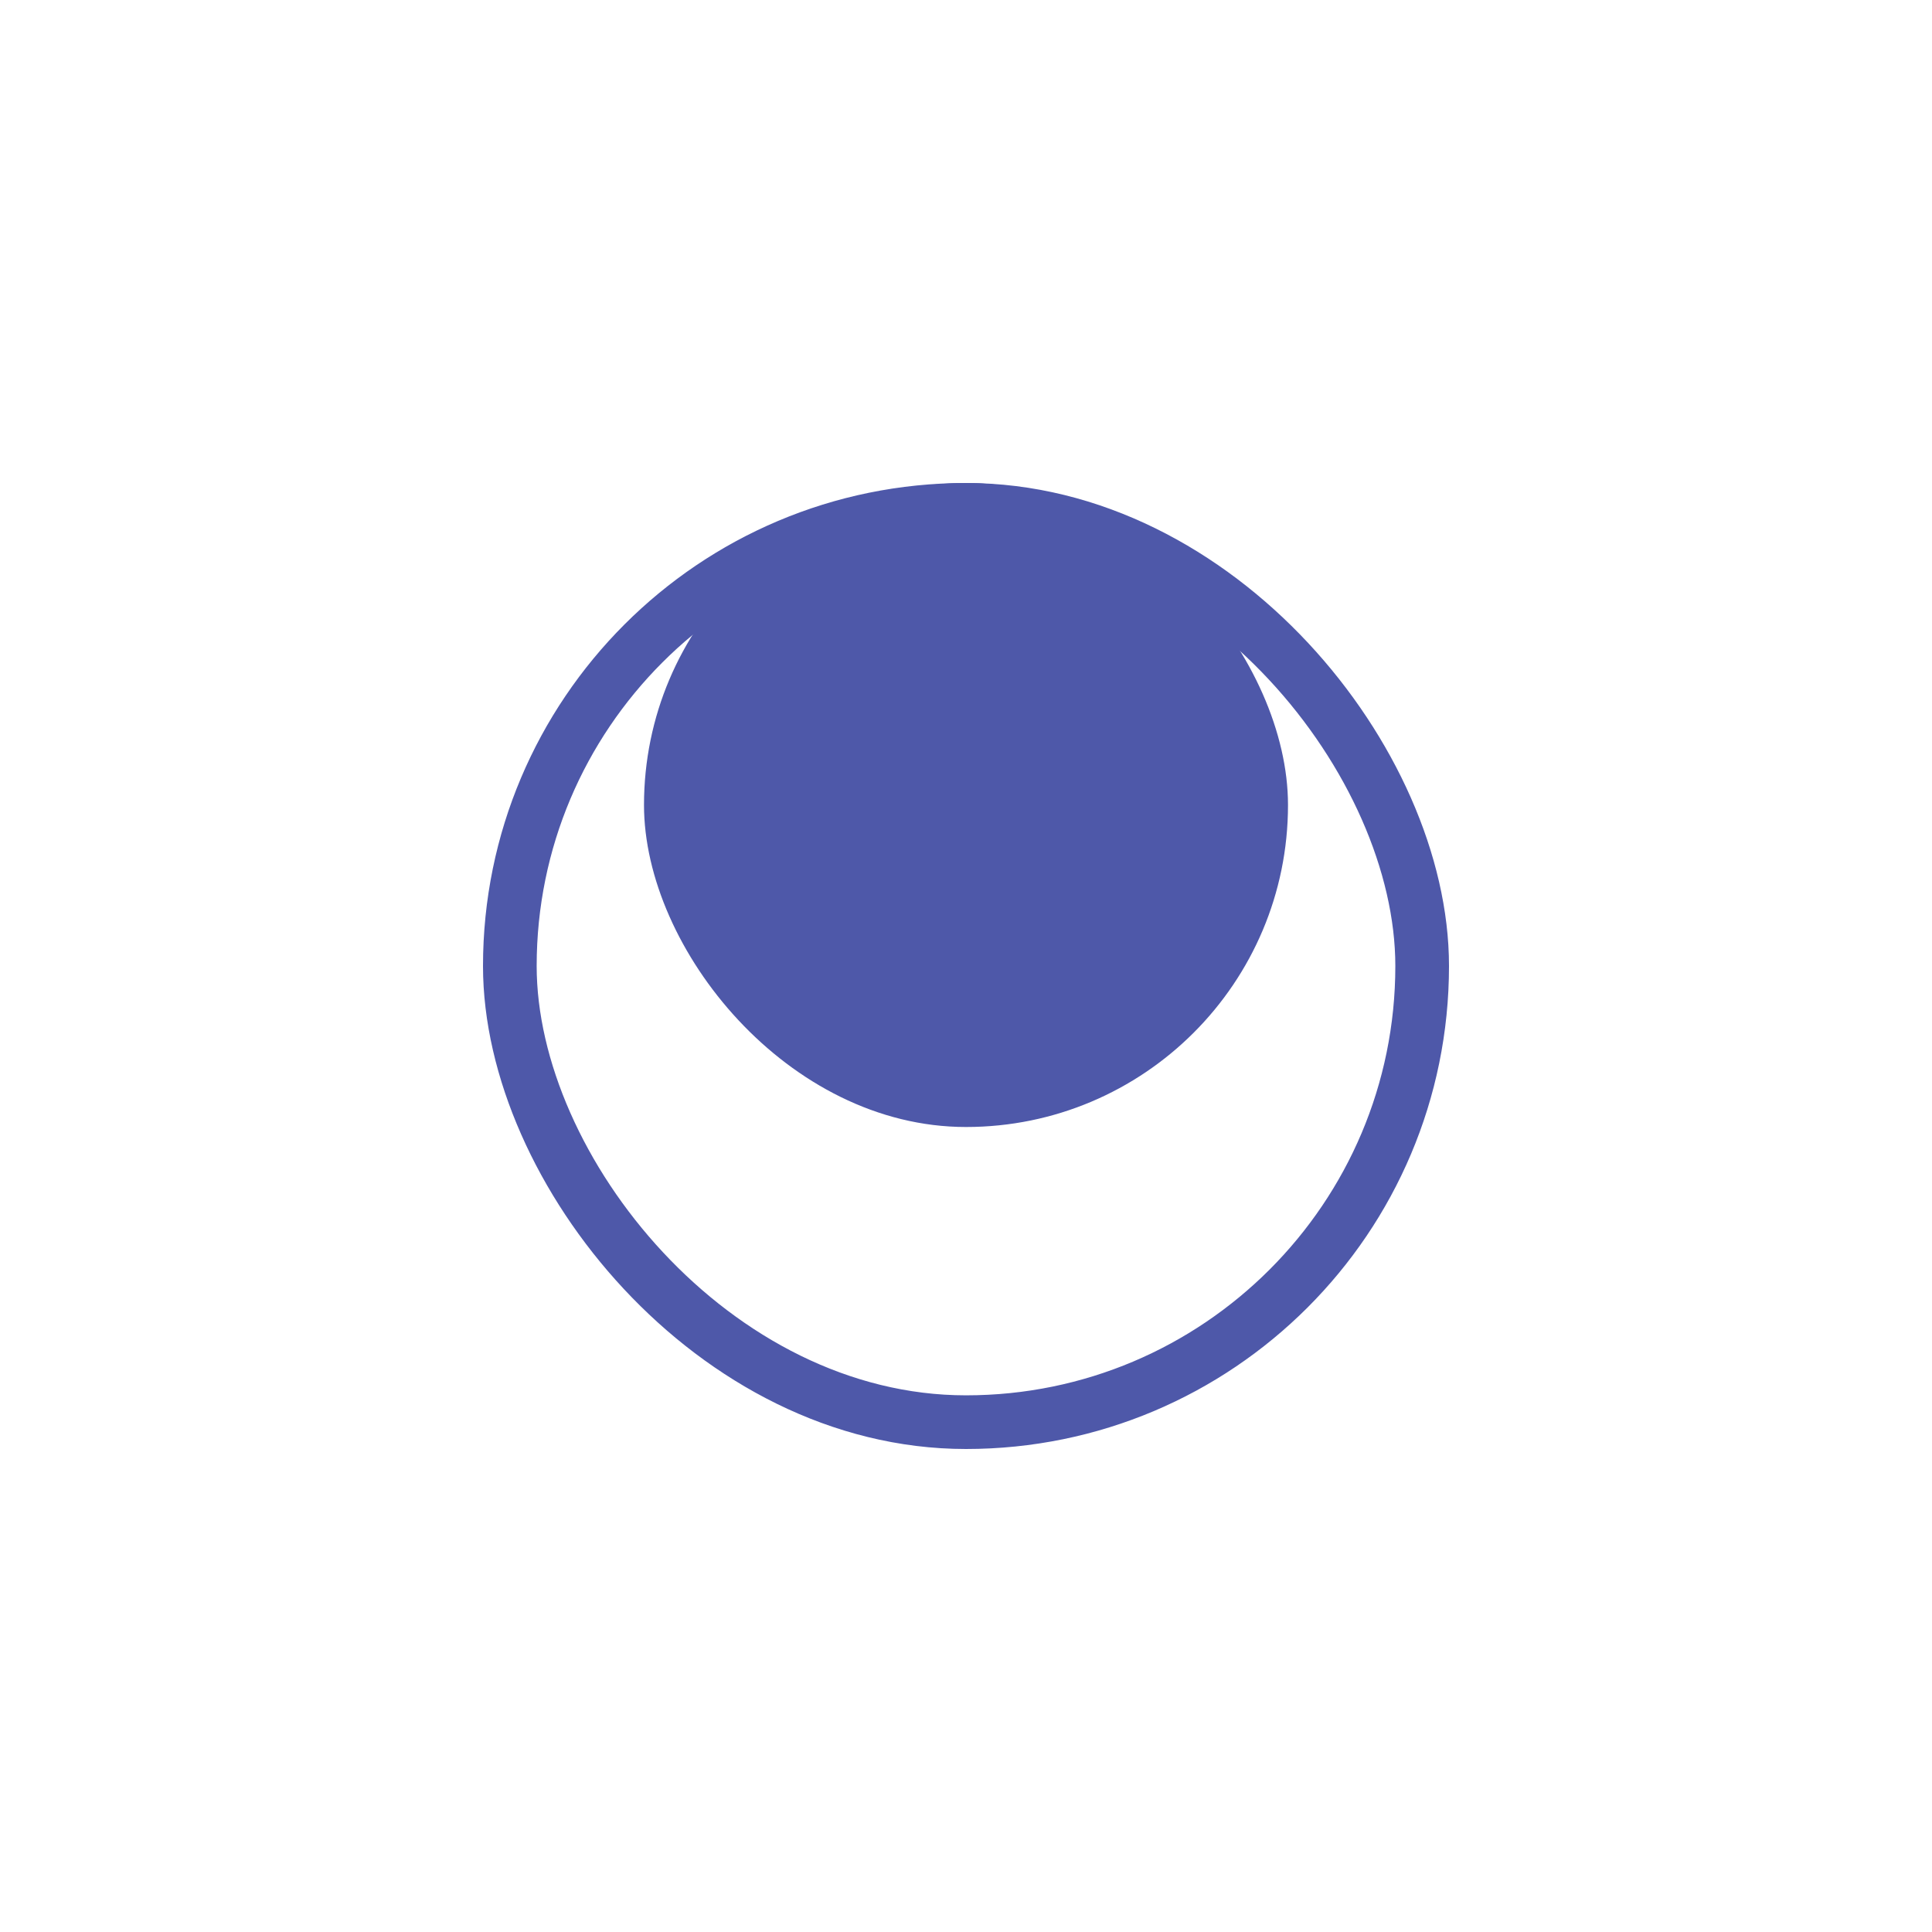 <svg xmlns="http://www.w3.org/2000/svg" xmlns:xlink="http://www.w3.org/1999/xlink" width="36" height="36" viewBox="0 0 36 36">
  <defs>
    <filter id="Rectangle_265" x="0" y="0" width="36" height="36" filterUnits="userSpaceOnUse">
      <feOffset dy="3" input="SourceAlpha"/>
      <feGaussianBlur stdDeviation="3" result="blur"/>
      <feFlood flood-opacity="0.161"/>
      <feComposite operator="in" in2="blur"/>
      <feComposite in="SourceGraphic"/>
    </filter>
  </defs>
  <g id="Group_11340" data-name="Group 11340" transform="translate(-11535 7559)">
    <g transform="matrix(1, 0, 0, 1, 11535, -7559)" filter="url(#Rectangle_265)">
      <g id="Rectangle_265-2" data-name="Rectangle 265" transform="translate(9 6)" fill="#fff" stroke="#4e58a9" stroke-width="1">
        <rect width="18" height="18" rx="9" stroke="none"/>
        <rect x="0.5" y="0.5" width="17" height="17" rx="8.5" fill="none"/>
      </g>
    </g>
    <rect id="Rectangle_266" data-name="Rectangle 266" width="12" height="12" rx="6" transform="translate(11547 -7550)" fill="#4e58a9"/>
  </g>
</svg>
